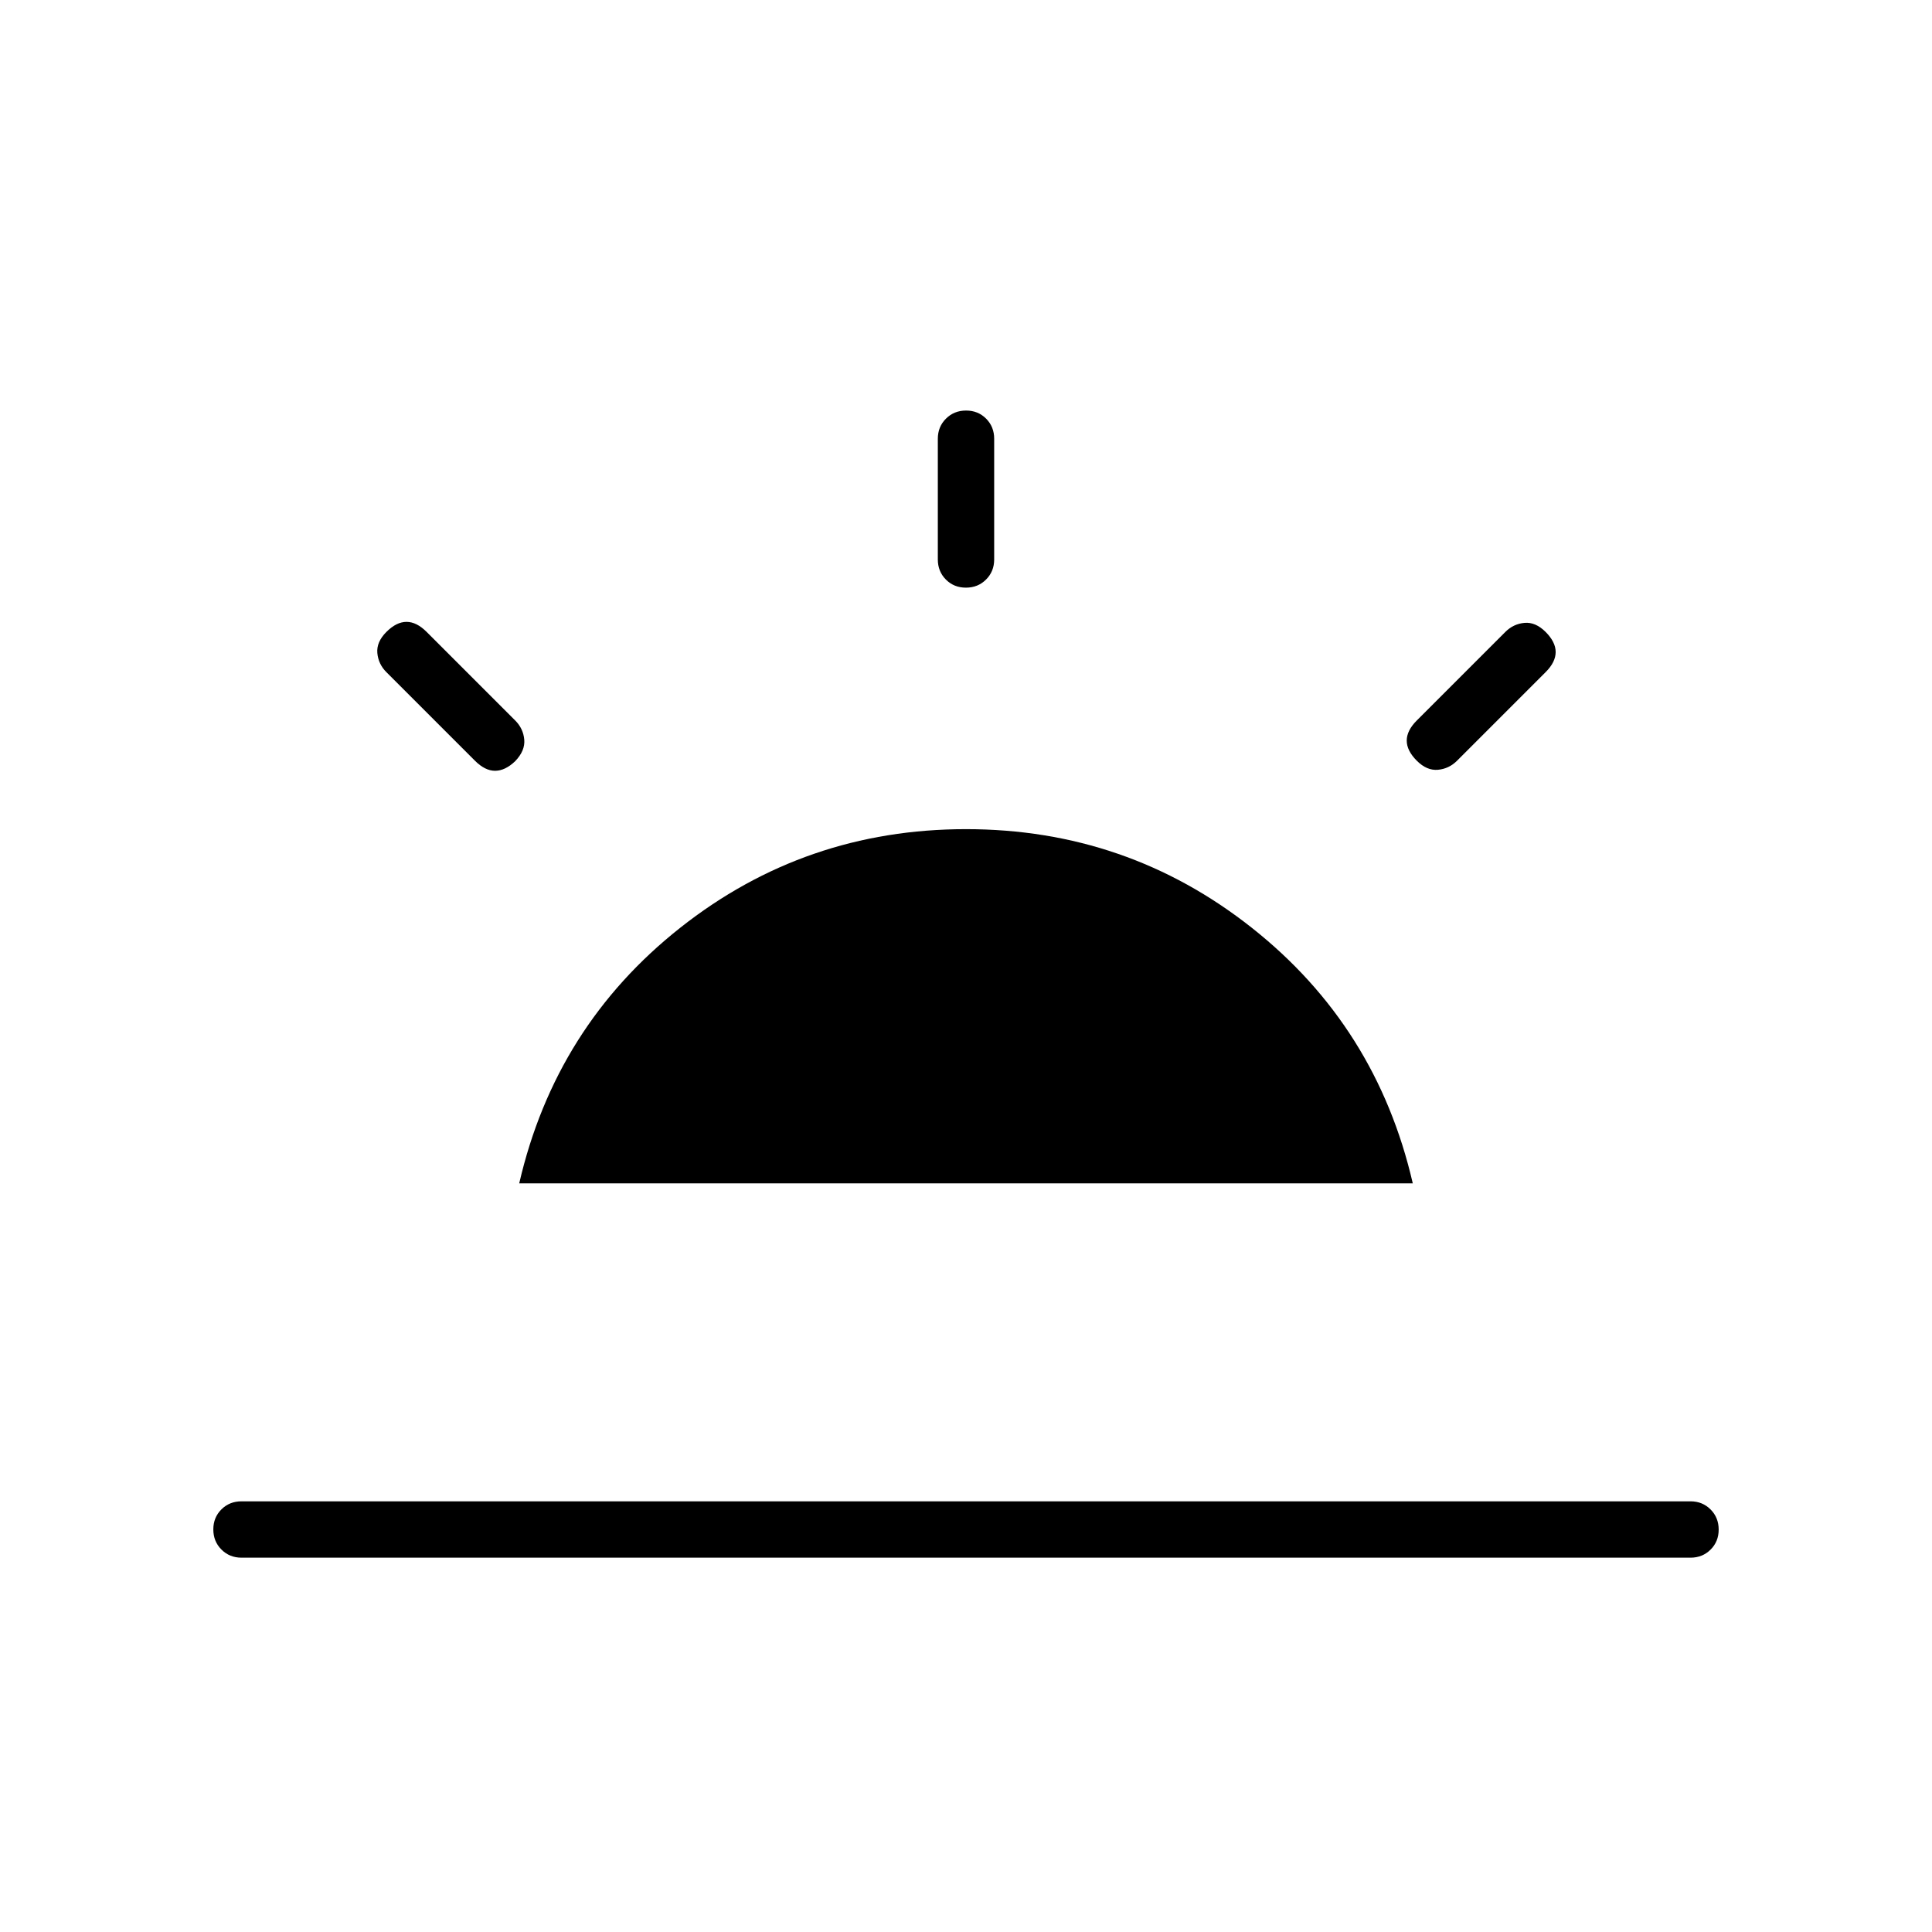 <svg xmlns="http://www.w3.org/2000/svg" height="24" viewBox="0 -960 960 960" width="24"><path d="M768-646q5 5 5 10t-5 10l-44 44q-4 4-9.5 4.5T704-582q-5-5-5-10t5-10l44-44q4-4 9.5-4.5T768-646ZM120-186q-5.95 0-9.97-4.04-4.03-4.03-4.03-10 0-5.96 4.03-9.96 4.02-4 9.97-4h720q5.95 0 9.97 4.04 4.03 4.03 4.03 10 0 5.96-4.03 9.96-4.02 4-9.97 4H120Zm360.04-570q5.96 0 9.96 4.03 4 4.02 4 9.97v60q0 5.95-4.04 9.97-4.03 4.03-10 4.03-5.96 0-9.96-4.03-4-4.02-4-9.97v-60q0-5.95 4.04-9.97 4.03-4.03 10-4.03ZM192-646q5-5 10-5t10 5l44 44q4 4 4.5 9.5t-4.5 10.72q-5 4.78-10 4.78t-10-5l-44-44q-4-4-4.5-9.5T192-646Zm66 274q18-78 80-127t142-49q80 0 142 49t80 127H258Z"/></svg>